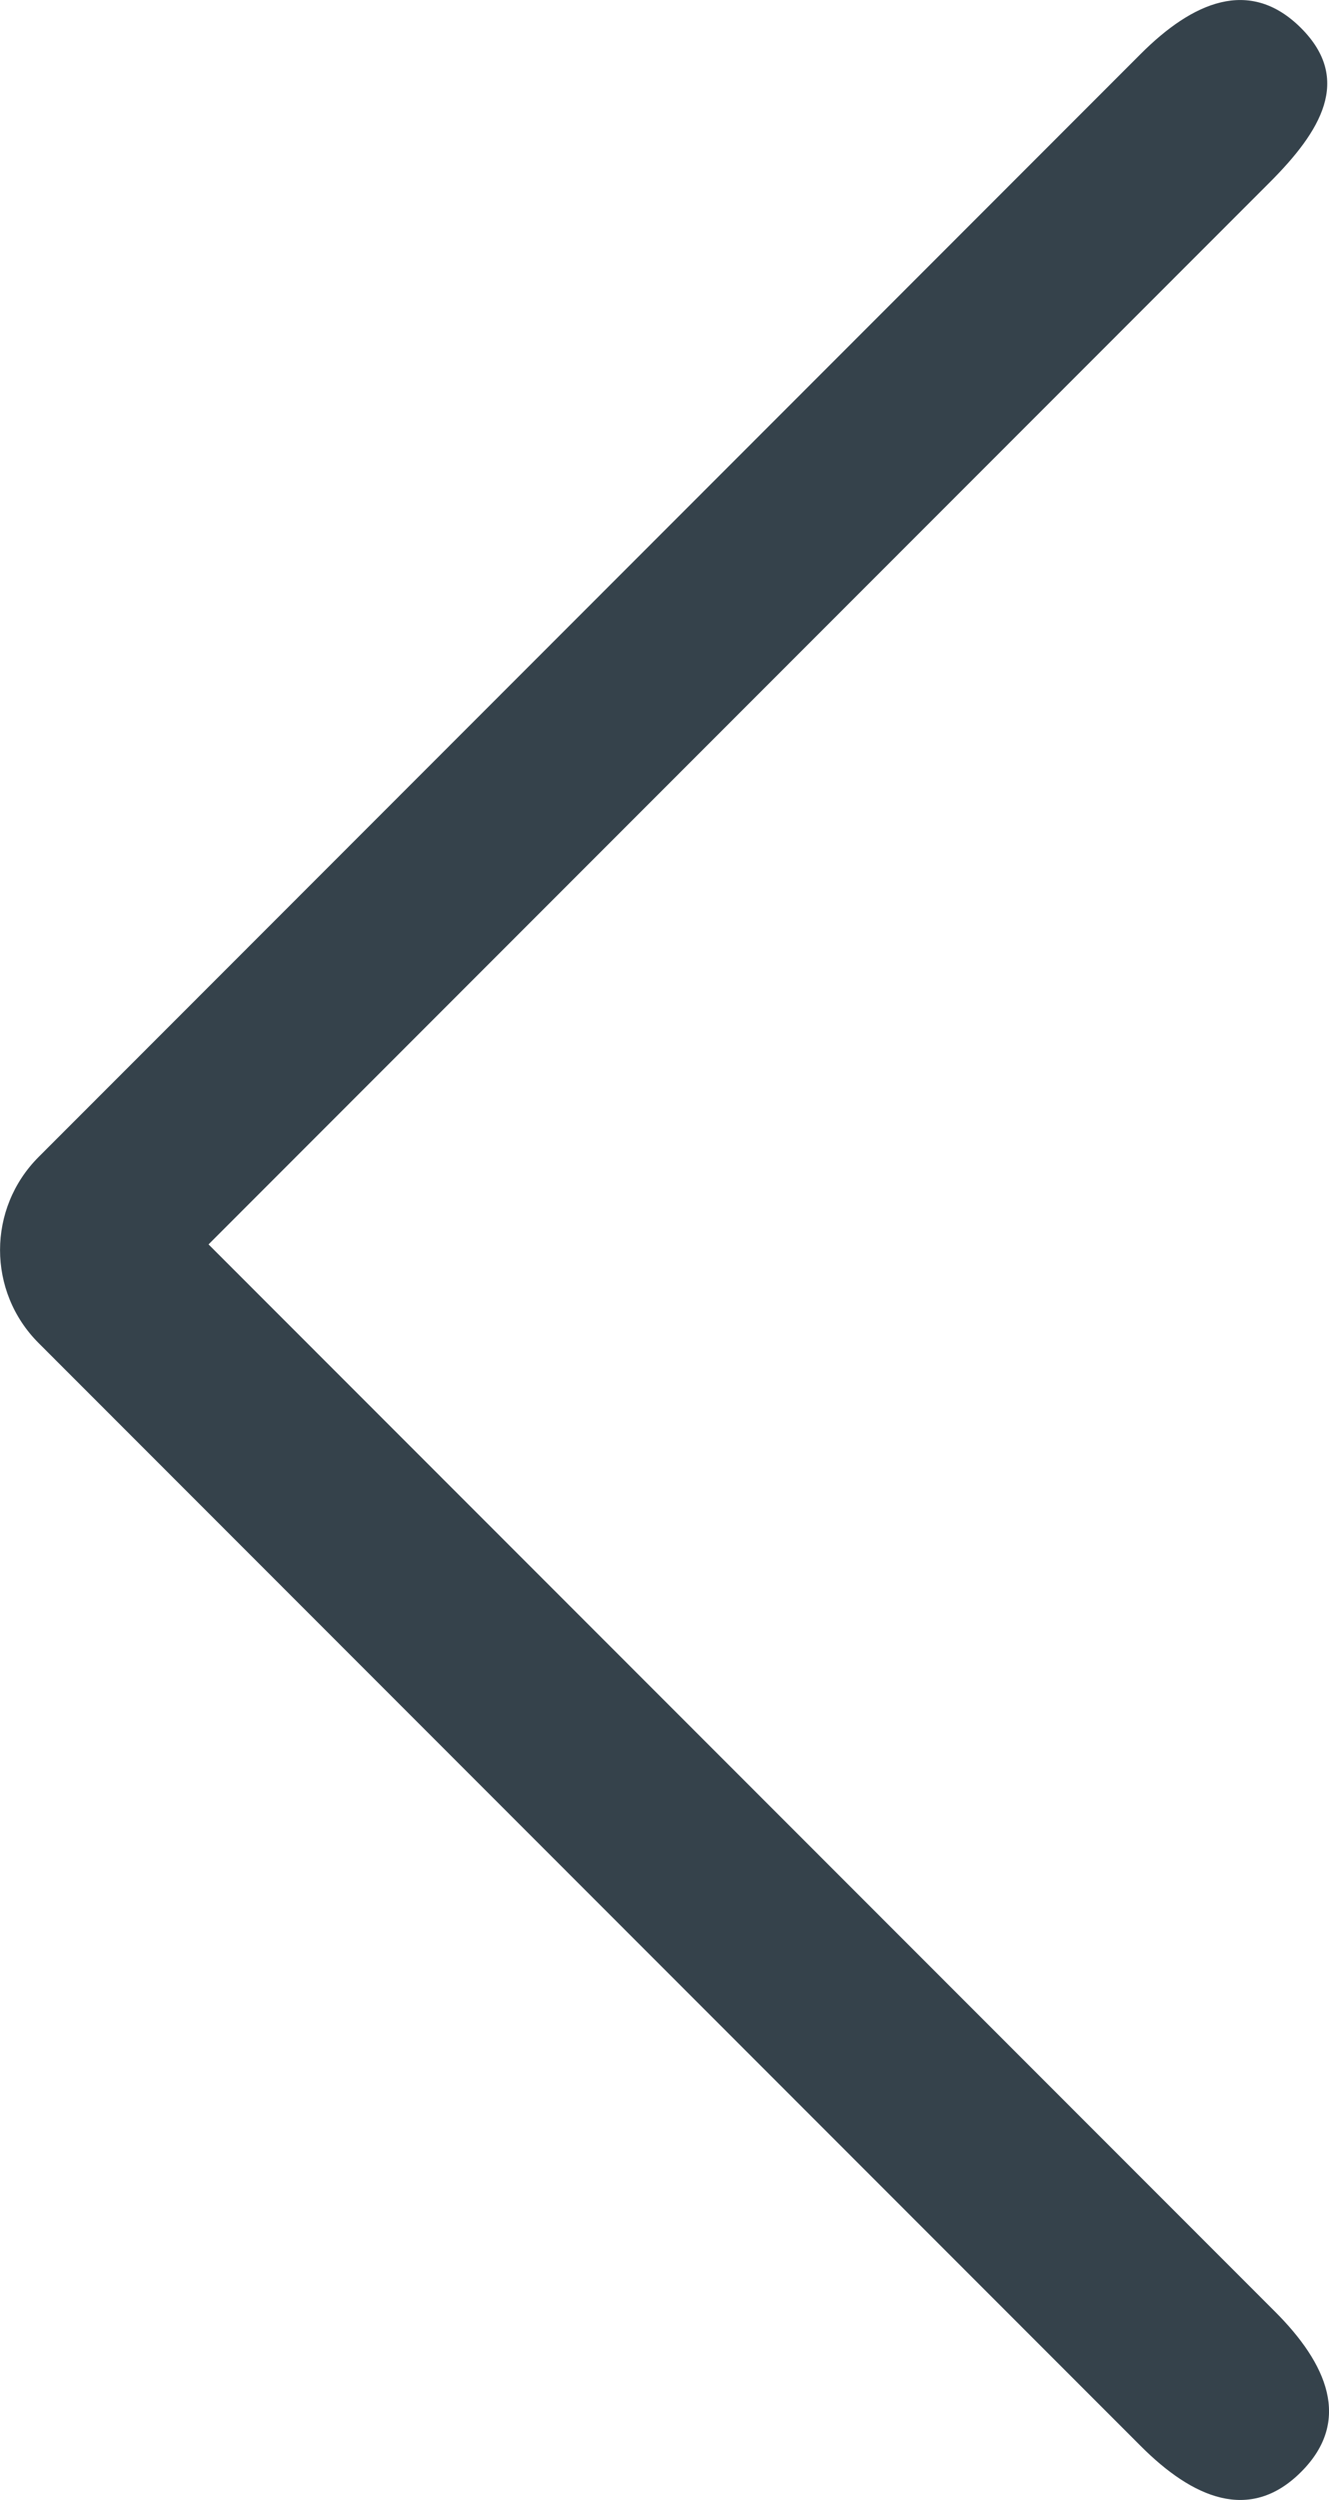 <?xml version="1.0" encoding="iso-8859-1"?><!-- Generator: Adobe Illustrator 22.0.0, SVG Export Plug-In . SVG Version: 6.00 Build 0)  -->
<svg version="1.1" id="Layer_1" xmlns="http://www.w3.org/2000/svg"  x="0px" y="0px"
	 viewBox="0 0 15.498 29.149" style="enable-background:new 0 0 15.498 29.149;" xml:space="preserve">
<g>
	<path style="fill:#35424B;" d="M15.172,0.327c0.599,0.6,0.232,1.202-0.368,1.802L2.432,14.509L14.87,26.954
		c0.6,0.6,0.902,1.269,0.302,1.868c-0.6,0.6-1.27,0.298-1.869-0.302l0,0L0.45,15.659c-0.6-0.6-0.599-1.57,0.001-2.17L13.303,0.628
		C13.903,0.028,14.571-0.273,15.172,0.327L15.172,0.327z"/>
</g>
<g>
</g>
<g>
</g>
<g>
</g>
<g>
</g>
<g>
</g>
<g>
</g>
<g>
</g>
<g>
</g>
<g>
</g>
<g>
</g>
<g>
</g>
<g>
</g>
<g>
</g>
<g>
</g>
<g>
</g>
</svg>
